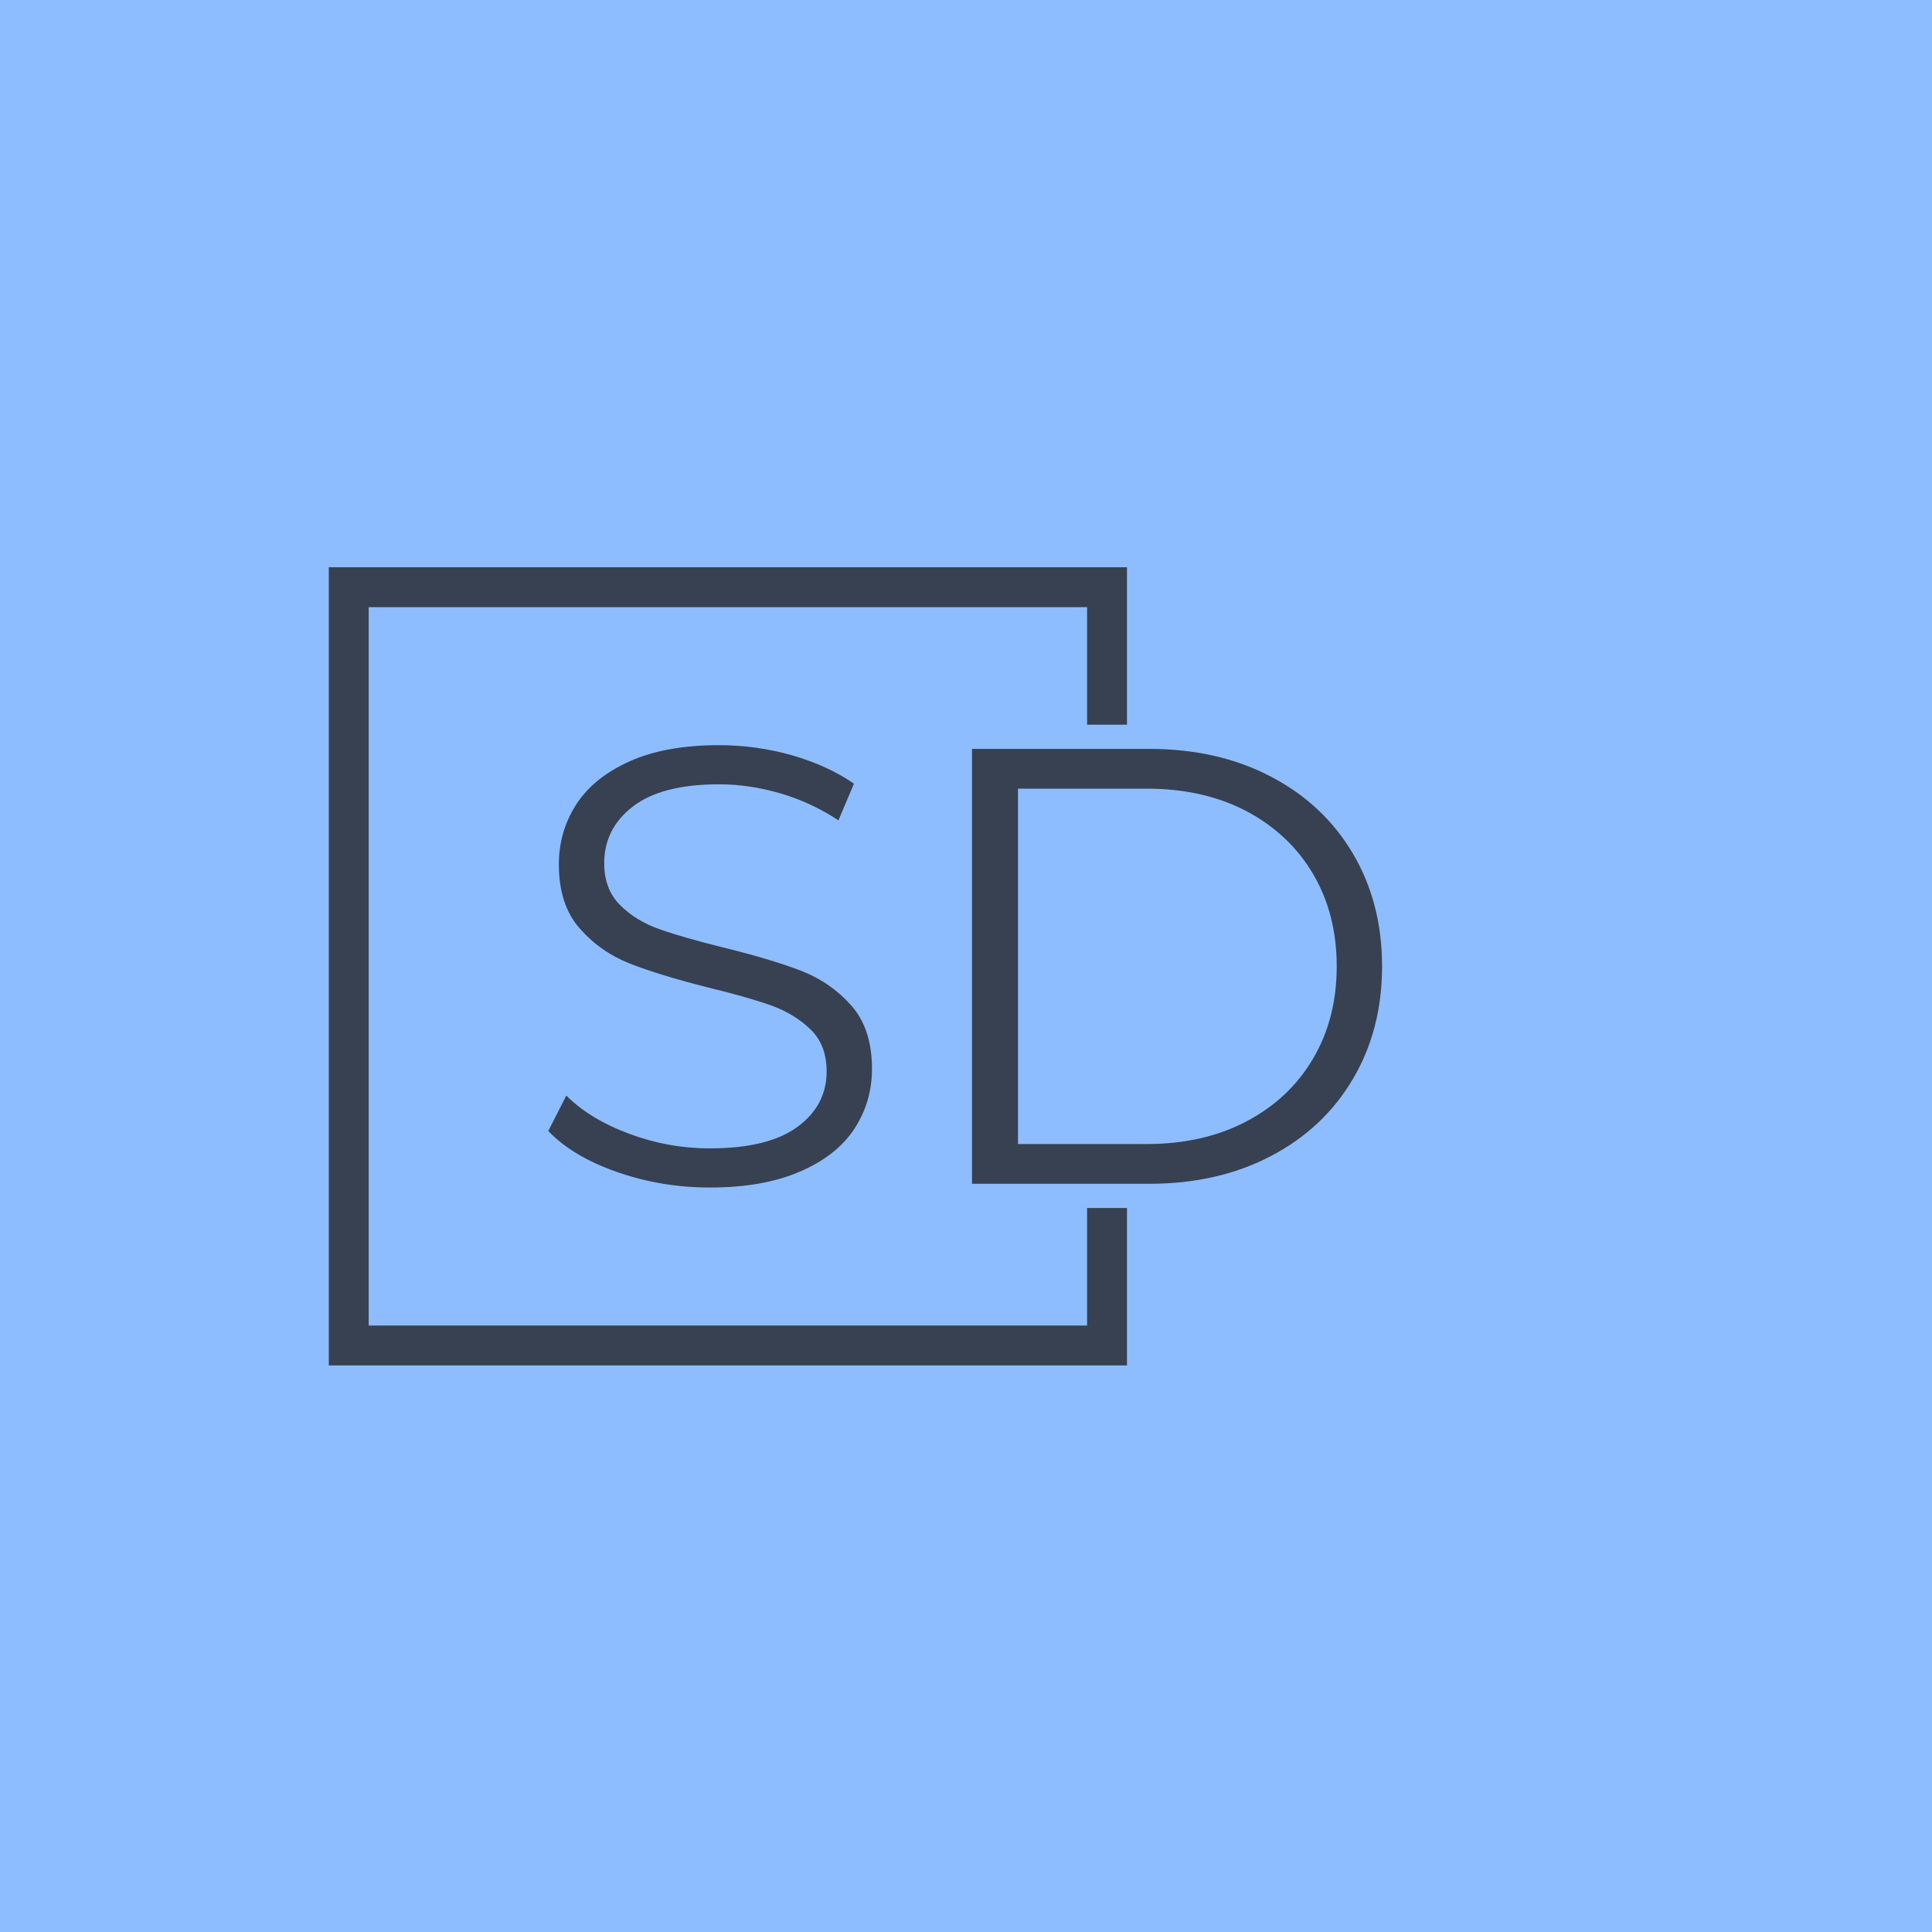 <svg xmlns="http://www.w3.org/2000/svg" version="1.1" xmlns:xlink="http://www.w3.org/1999/xlink" xmlns:svgjs="http://svgjs.dev/svgjs" width="1000" height="1000" viewBox="0 0 1000 1000"><rect width="1000" height="1000" fill="#8dbdff"></rect><g transform="matrix(0.7,0,0,0.7,149.576,282.127)"><svg viewBox="0 0 396 247" data-background-color="#8dbdff" preserveAspectRatio="xMidYMid meet" height="623" width="1000" xmlns="http://www.w3.org/2000/svg" xmlns:xlink="http://www.w3.org/1999/xlink"><g id="tight-bounds" transform="matrix(1,0,0,1,0.24,-0.1)"><svg viewBox="0 0 395.52 247.2" height="247.2" width="395.52"><g><svg></svg></g><g><svg viewBox="0 0 395.52 247.2" height="247.2" width="395.52"><g transform="matrix(1,0,0,1,75.544,58.758)"><svg viewBox="0 0 244.431 129.683" height="129.683" width="244.431"><g><svg viewBox="0 0 244.431 129.683" height="129.683" width="244.431"><g><svg viewBox="0 0 244.431 129.683" height="129.683" width="244.431"><g><svg viewBox="0 0 244.431 129.683" height="129.683" width="244.431"><g id="textblocktransform"><svg viewBox="0 0 244.431 129.683" height="129.683" width="244.431" id="textblock"><g><svg viewBox="0 0 244.431 129.683" height="129.683" width="244.431"><g transform="matrix(1,0,0,1,0,0)"><svg width="244.431" viewBox="2.35 -35.3 67.1 35.6" height="129.683" data-palette-color="#374151"><path d="M15.35 0.3Q11.45 0.3 7.88-0.95 4.3-2.2 2.35-4.25L2.35-4.25 3.8-7.1Q5.7-5.2 8.85-4.03 12-2.85 15.35-2.85L15.35-2.85Q20.05-2.85 22.4-4.58 24.75-6.3 24.75-9.05L24.75-9.05Q24.75-11.15 23.48-12.4 22.2-13.65 20.35-14.33 18.5-15 15.2-15.8L15.2-15.8Q11.25-16.8 8.9-17.73 6.55-18.65 4.88-20.55 3.2-22.45 3.2-25.7L3.2-25.7Q3.2-28.35 4.6-30.53 6-32.7 8.9-34 11.8-35.3 16.1-35.3L16.1-35.3Q19.1-35.3 21.98-34.48 24.85-33.65 26.95-32.2L26.95-32.2 25.7-29.25Q23.5-30.7 21-31.43 18.5-32.15 16.1-32.15L16.1-32.15Q11.5-32.15 9.18-30.38 6.85-28.6 6.85-25.8L6.85-25.8Q6.85-23.7 8.13-22.43 9.4-21.15 11.33-20.48 13.25-19.8 16.5-19L16.5-19Q20.35-18.05 22.73-17.13 25.1-16.2 26.75-14.33 28.4-12.45 28.4-9.25L28.4-9.25Q28.4-6.6 26.98-4.42 25.55-2.25 22.6-0.98 19.65 0.3 15.35 0.3L15.35 0.3ZM36.45 0L36.45-35 50.7-35Q56.25-35 60.5-32.77 64.75-30.55 67.1-26.58 69.45-22.6 69.45-17.5L69.45-17.5Q69.45-12.4 67.1-8.43 64.75-4.45 60.5-2.23 56.25 0 50.7 0L50.7 0 36.45 0ZM40.15-3.2L50.5-3.2Q55.1-3.2 58.55-5.03 62-6.85 63.9-10.08 65.8-13.3 65.8-17.5L65.8-17.5Q65.8-21.7 63.9-24.93 62-28.15 58.55-29.98 55.1-31.8 50.5-31.8L50.5-31.8 40.15-31.8 40.15-3.2Z" opacity="1" transform="matrix(1,0,0,1,0,0)" fill="#374151" class="wordmark-text-0" data-fill-palette-color="primary" id="text-0"></path></svg></g></svg></g></svg></g></svg></g></svg></g></svg></g></svg></g><path d="M245.191 52.758L245.191 6.604 11.199 6.604 11.199 240.596 245.191 240.596 245.191 194.442 233.496 194.442 233.496 228.901 22.894 228.901 22.894 18.299 233.496 18.299 233.496 52.758Z" fill="#374151" stroke="transparent" data-fill-palette-color="primary"></path></svg></g><defs></defs></svg><rect width="395.52" height="247.2" fill="none" stroke="none" visibility="hidden"></rect></g></svg></g></svg>